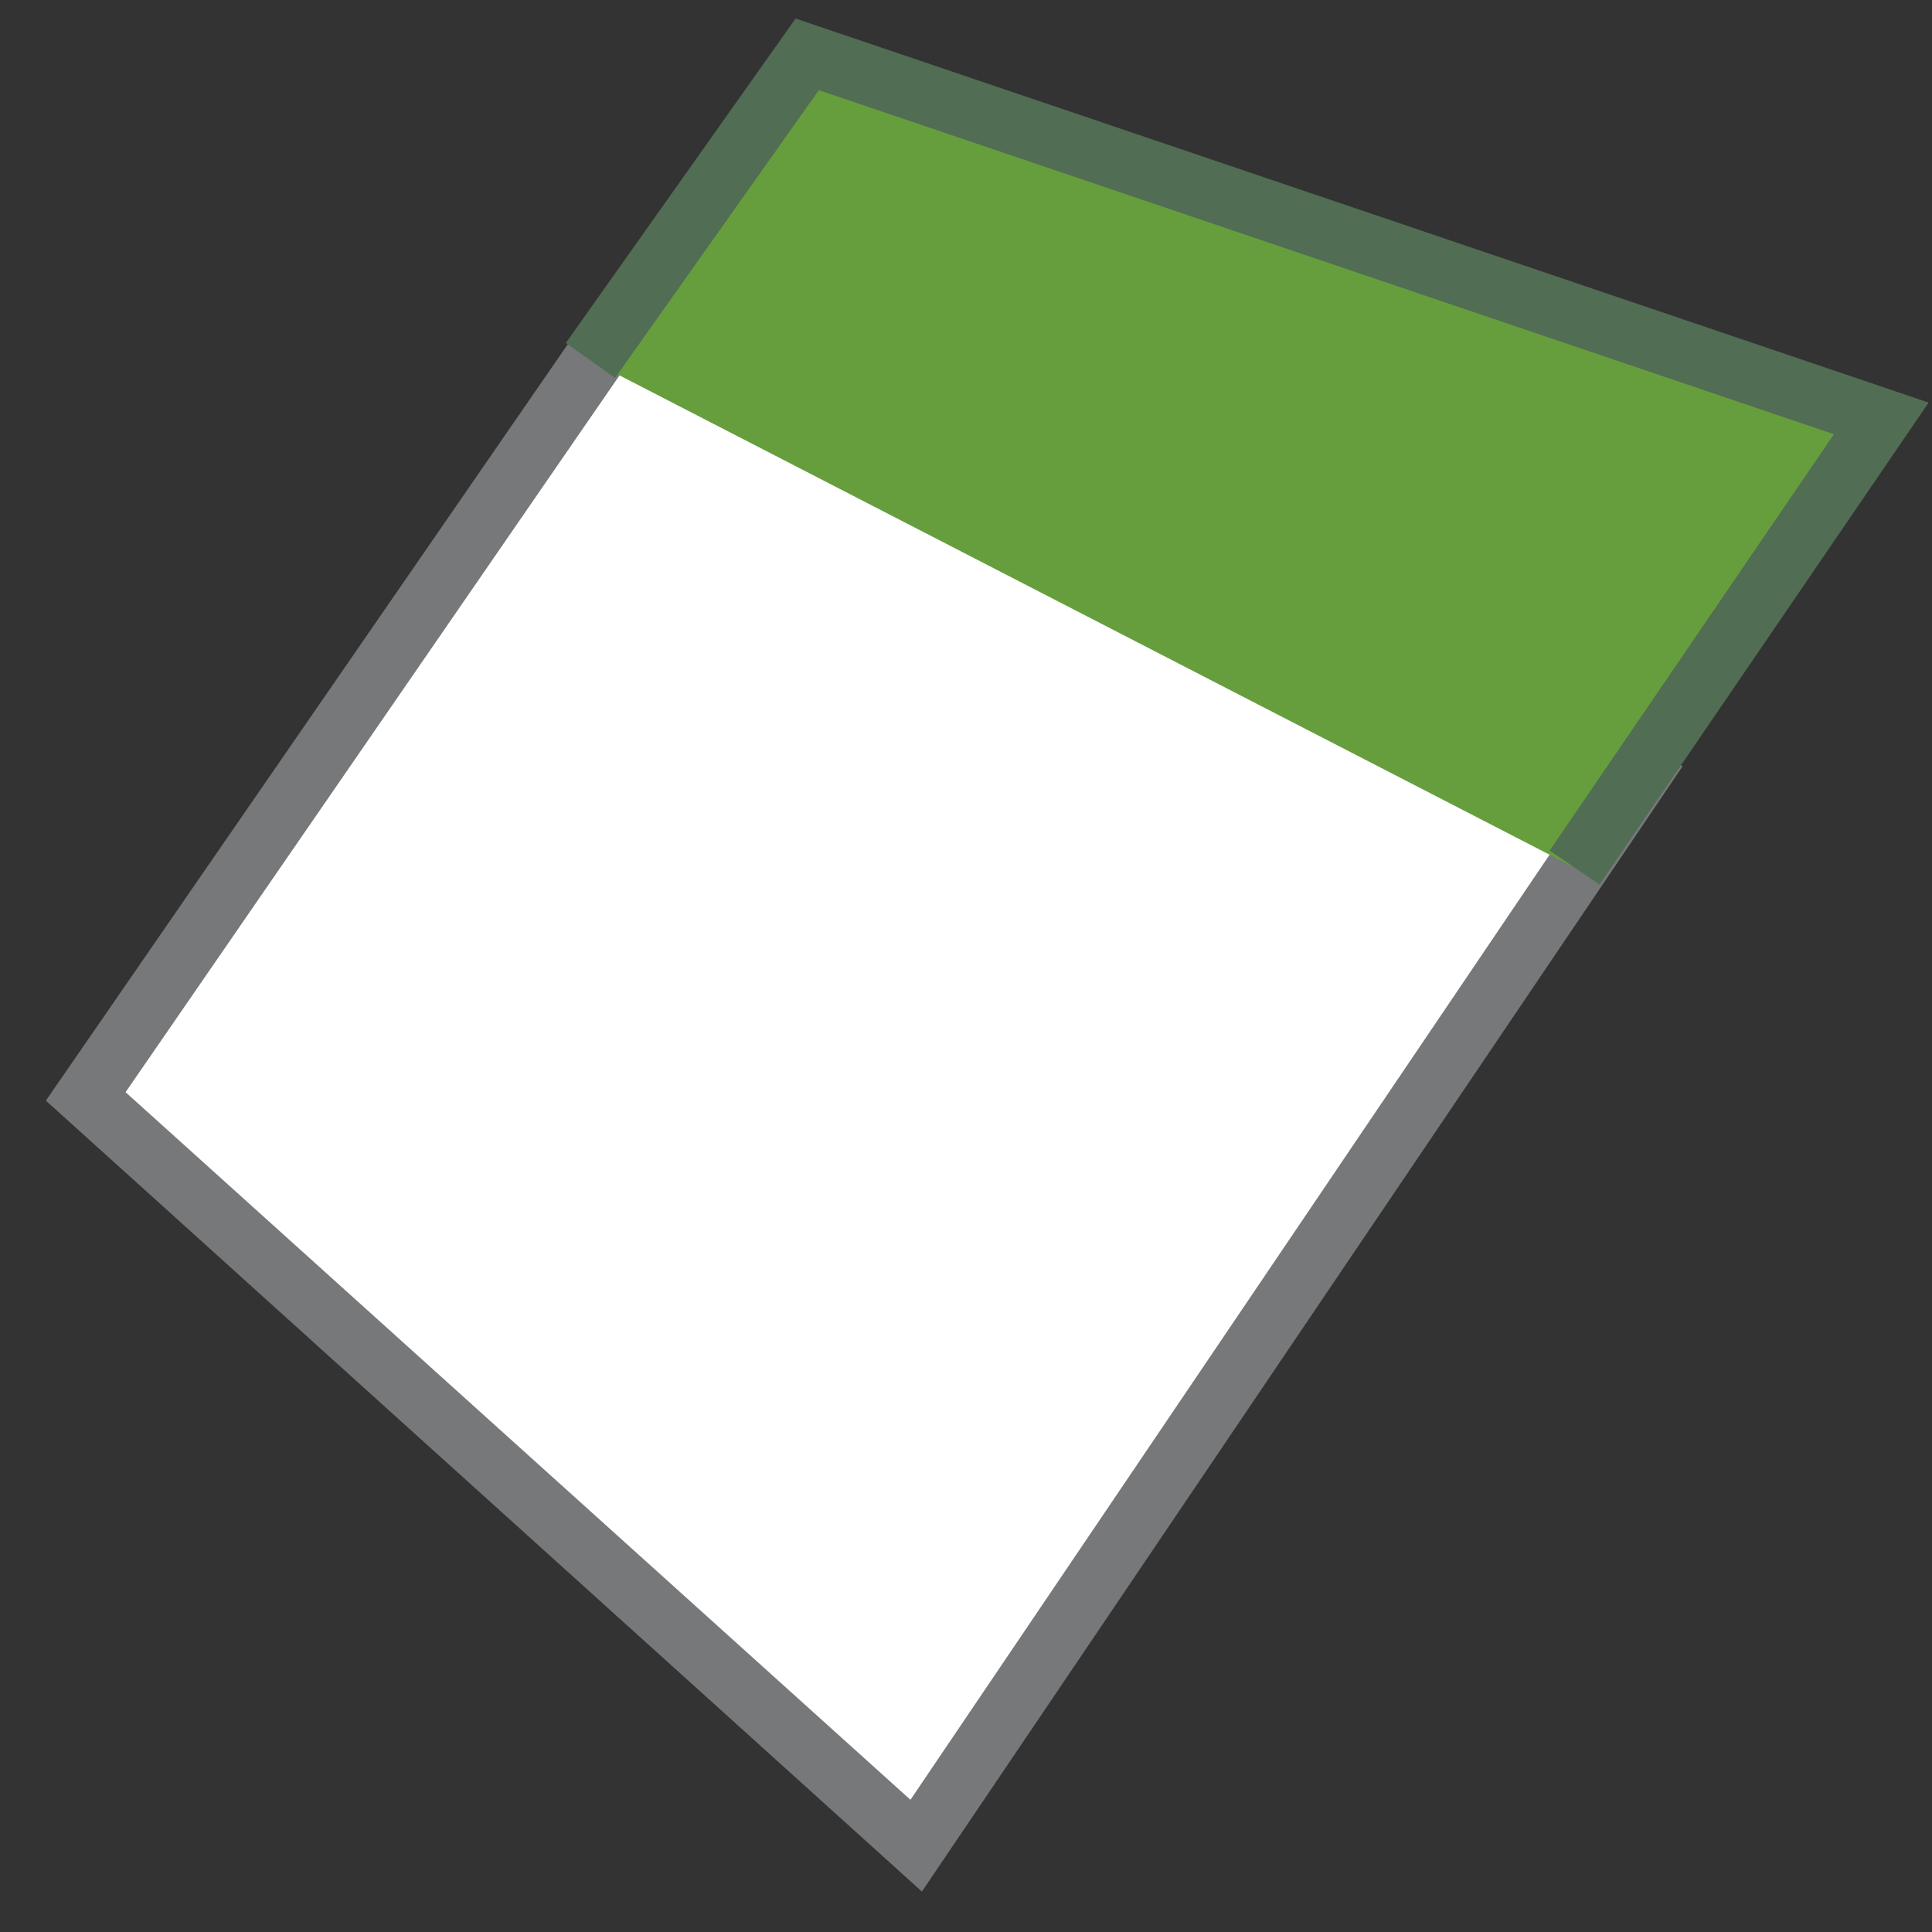 <svg id="b661a0c3-7950-47a0-a1de-3a5e4ebc8768" data-name="Calque 1" xmlns="http://www.w3.org/2000/svg" width="32" height="32" viewBox="0 0 32 32">
  <rect x="0" y="0" width="32" height="32" fill="#333333" stroke="none"/>
  <title>field-66-IconeBandeTampon</title>
  <path d="M10.42,4.23l-9.66,14L15.27,31.33l12.6-18.64Z" style="fill: #77787a"/>
  <polygon points="15.08 29.81 2.08 18.09 10.79 5.45 26.34 13.16 15.08 29.81" style="fill: #fff"/>
  <polyline points="26.08 14.37 31.16 6.93 13.37 0.9 9.78 5.97" style="fill: #669e3e;stroke: #516d53;stroke-miterlimit: 10"/>
</svg>
